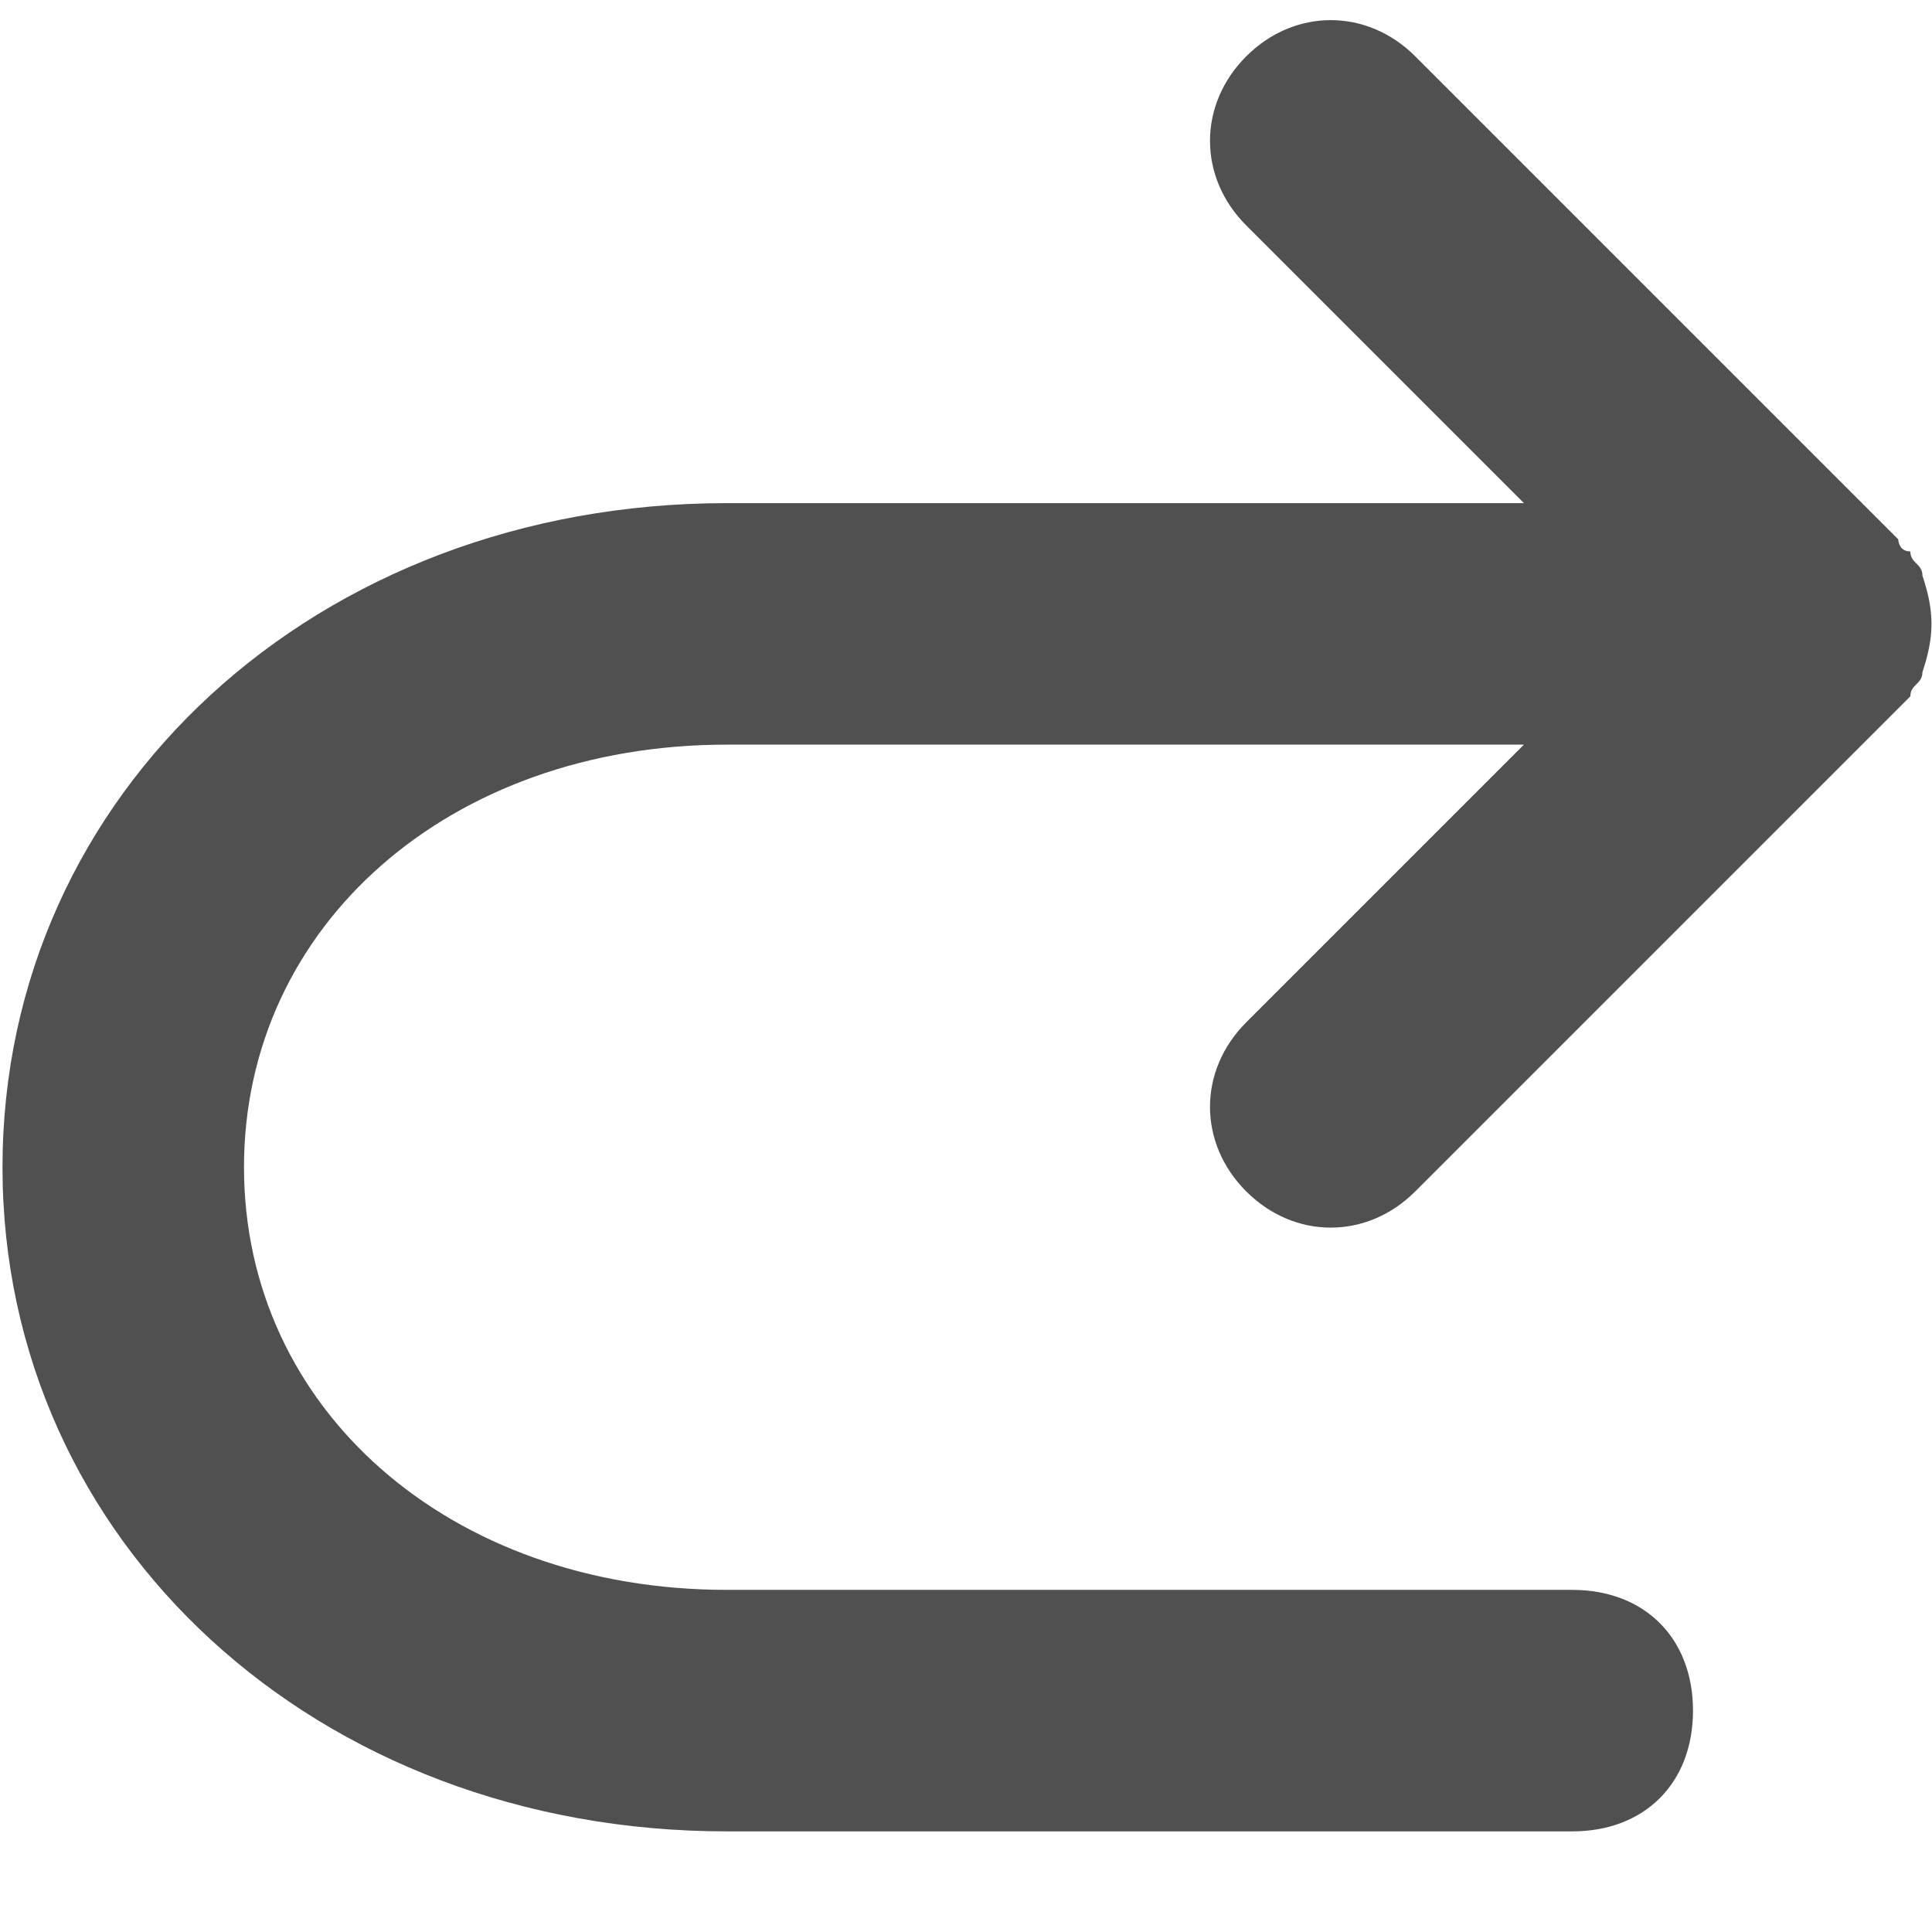 <svg xmlns="http://www.w3.org/2000/svg" version="1.1" xmlns:xlink="http://www.w3.org/1999/xlink" width="512" height="512" x="0" y="0" viewBox="0 0 24 24" style="enable-background:new 0 0 512 512" xml:space="preserve" class=""><g transform="matrix(-1.5,0,0,1.5,30.031,-5.75)"><path d="M14 8H7.4l2.3-2.3c.4-.4.4-1 0-1.4s-1-.4-1.4 0l-4 4s0 .1-.1.1c0 .1-.1.1-.1.2-.1.3-.1.5 0 .8 0 .1.1.1.1.2l.1.1 4 4c.4.4 1 .4 1.4 0 .4-.4.4-1 0-1.4L7.4 10H14c2.3 0 4 1.5 4 3.5S16.3 17 14 17H7c-.6 0-1 .4-1 1s.4 1 1 1h7c3.4 0 6-2.4 6-5.5S17.4 8 14 8z" fill="#505050" opacity="1" data-original="#000000" class=""></path></g></svg>